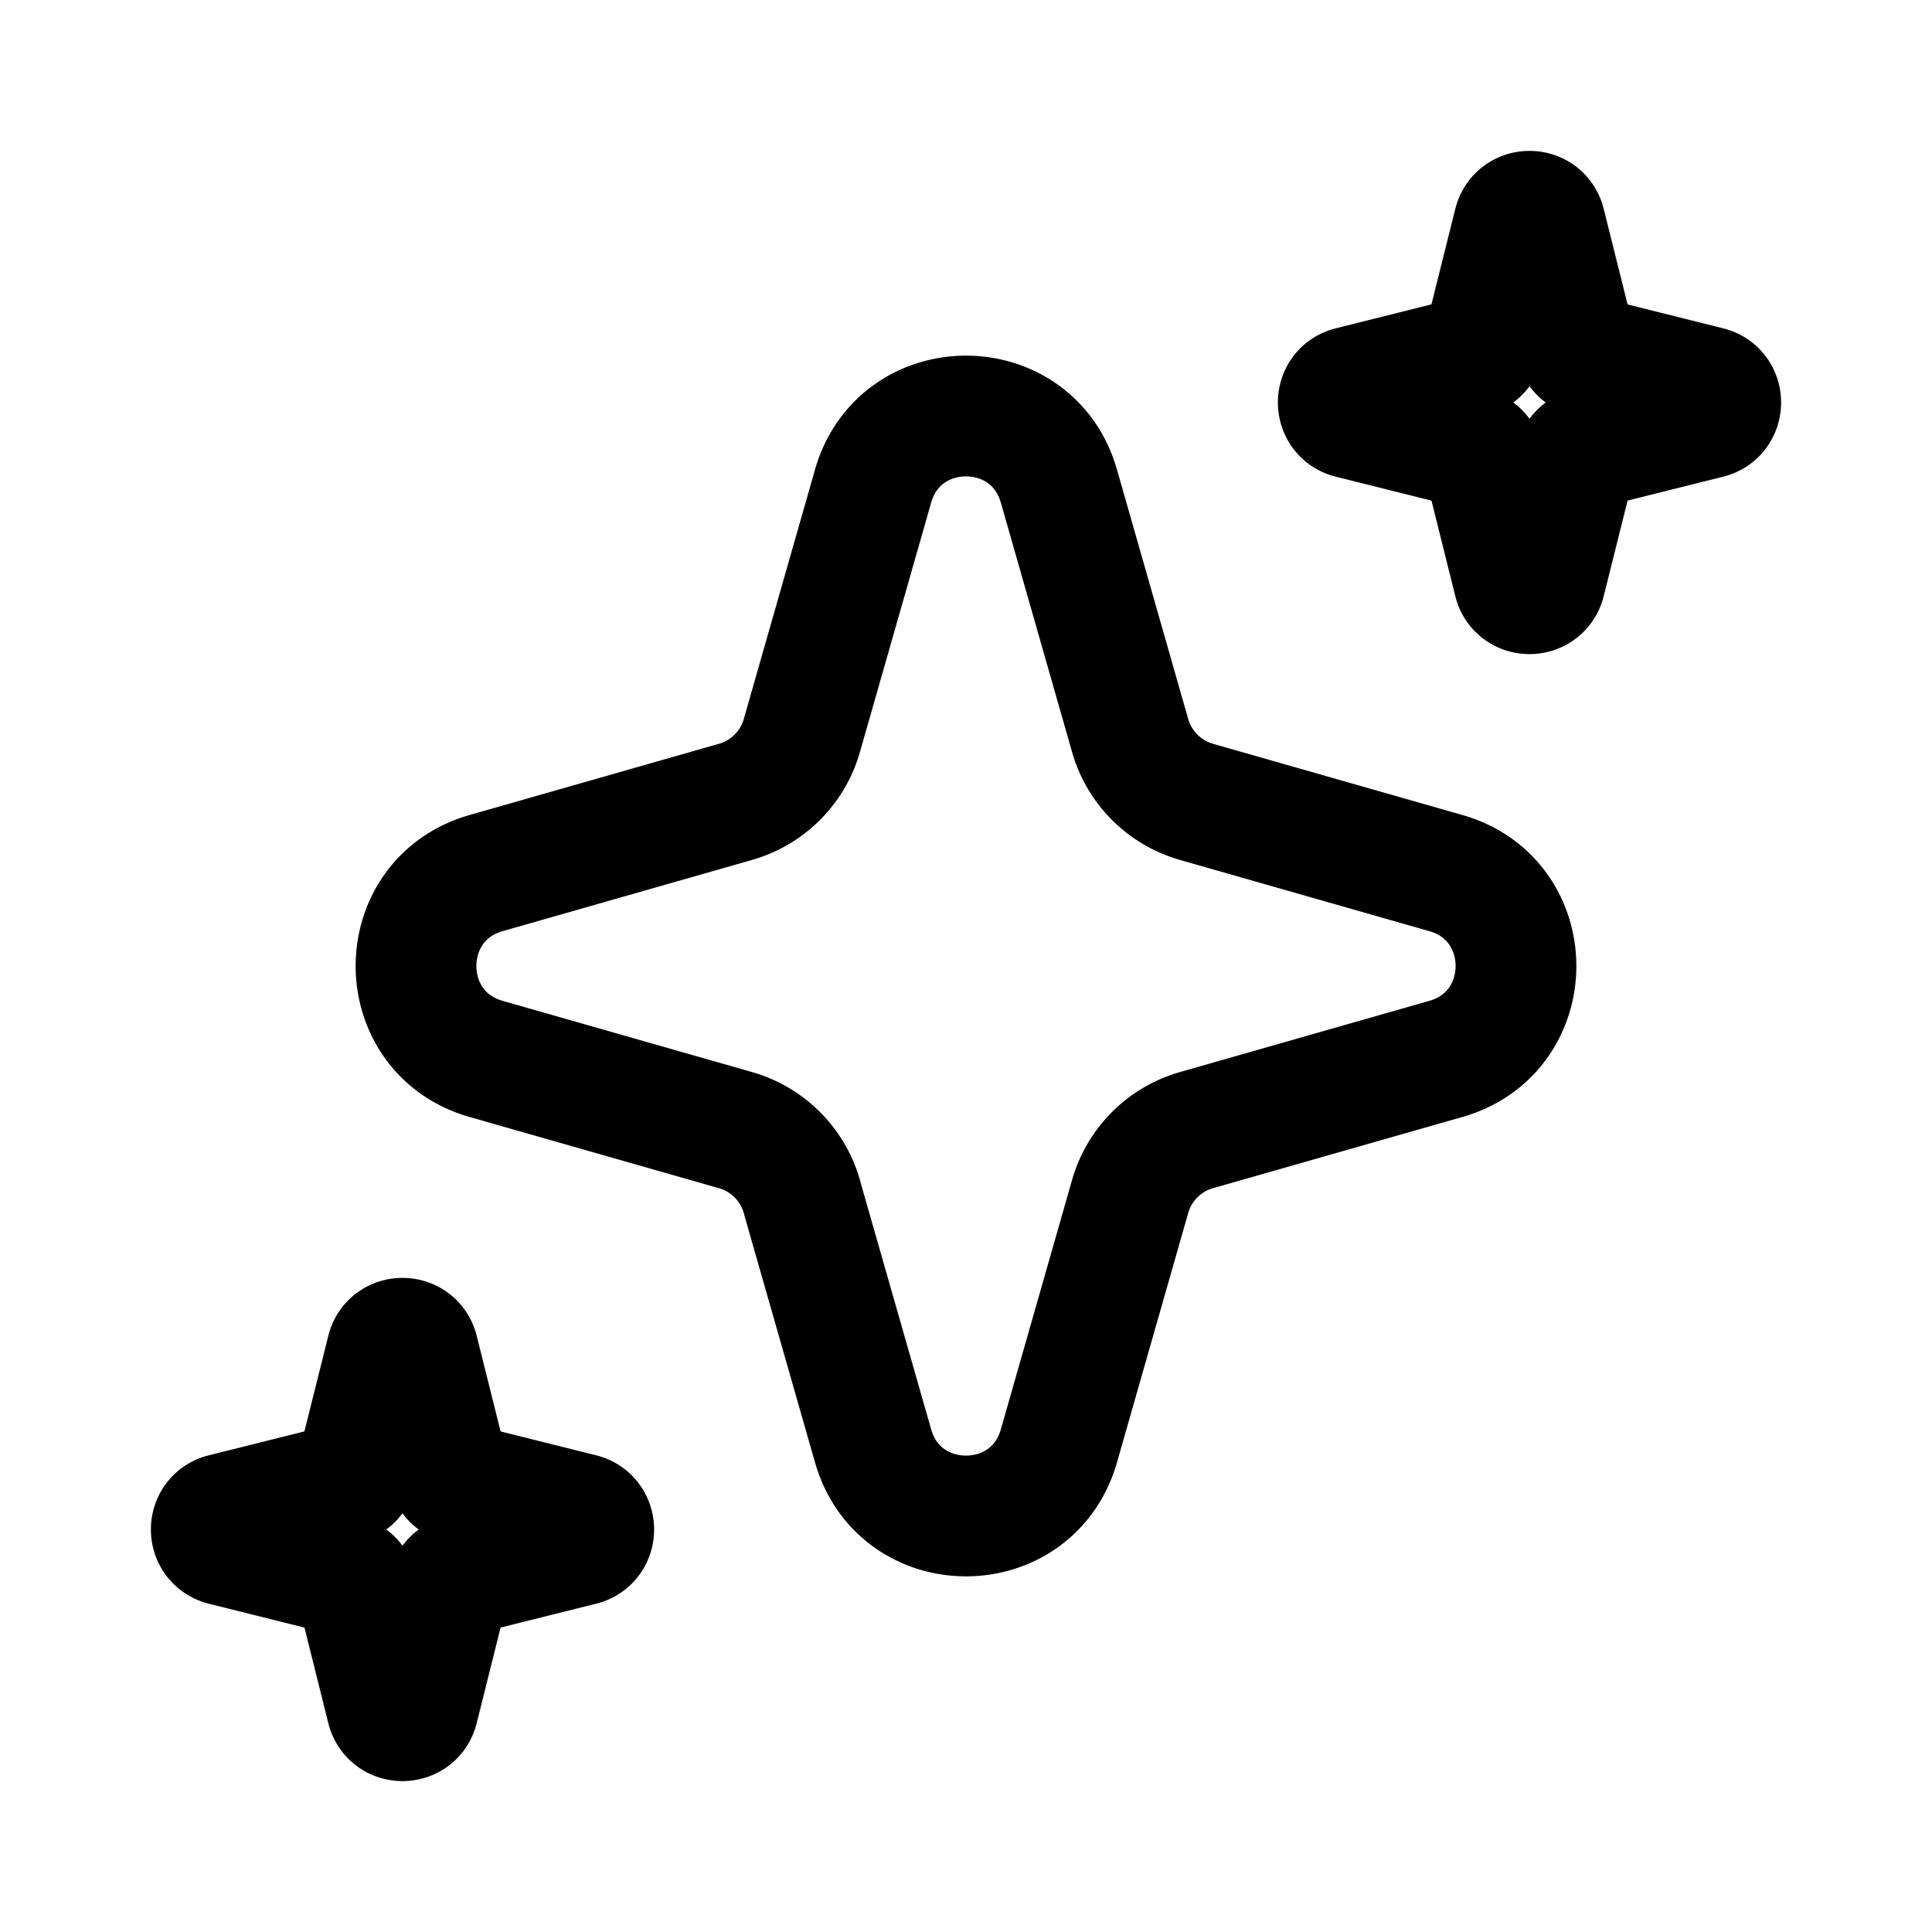 <svg xmlns="http://www.w3.org/2000/svg" width="24" height="24" fill="none" viewBox="0 0 24 24"><path stroke="#000" stroke-linecap="round" stroke-linejoin="round" stroke-miterlimit="10" stroke-width="1.5" d="m9.96 14.863.886 3.099c.332 1.16 1.976 1.16 2.308 0l.885-3.099a1.2 1.2 0 0 1 .824-.824l3.099-.885c1.16-.332 1.16-1.976 0-2.308l-3.099-.885a1.2 1.2 0 0 1-.824-.824l-.885-3.099c-.332-1.16-1.976-1.16-2.308 0l-.885 3.099a1.2 1.2 0 0 1-.824.824l-3.099.885c-1.16.332-1.16 1.976 0 2.308l3.099.885a1.2 1.2 0 0 1 .824.824M4.43 19.716l.376 1.508c.05.202.338.202.388 0l.377-1.508a.2.2 0 0 1 .145-.145l1.508-.377c.202-.05.202-.337 0-.388l-1.508-.377a.2.2 0 0 1-.145-.145l-.377-1.508c-.05-.202-.338-.202-.388 0l-.377 1.508a.2.2 0 0 1-.145.145l-1.508.377c-.202.05-.202.337 0 .388l1.508.377a.2.2 0 0 1 .145.145M18.43 5.716l.376 1.508c.05.202.337.202.388 0l.377-1.508a.2.2 0 0 1 .145-.145l1.508-.377c.202-.05.202-.338 0-.388l-1.508-.377a.2.2 0 0 1-.145-.145l-.377-1.508c-.05-.202-.337-.202-.388 0l-.377 1.508a.2.2 0 0 1-.145.145l-1.508.377c-.202.05-.202.338 0 .388l1.508.377a.2.2 0 0 1 .145.145"/></svg>